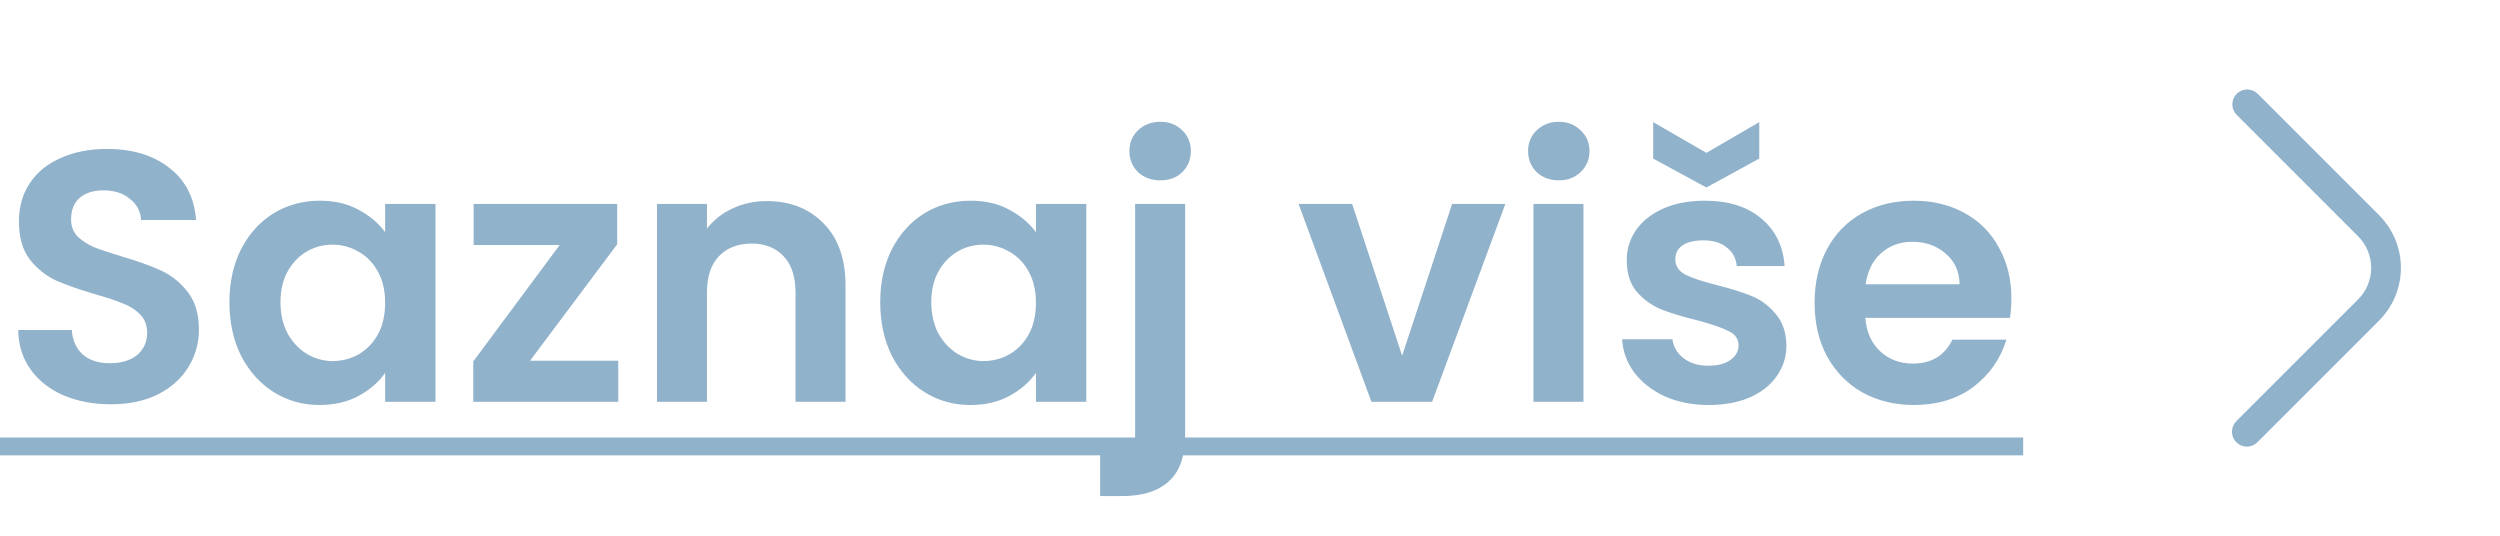 <svg width="112" height="24" viewBox="0 0 112 24" fill="none" xmlns="http://www.w3.org/2000/svg">
<path d="M4.96 18.112C4.181 18.112 3.477 17.979 2.848 17.712C2.229 17.445 1.739 17.061 1.376 16.56C1.013 16.059 0.827 15.467 0.816 14.784H3.216C3.248 15.243 3.408 15.605 3.696 15.872C3.995 16.139 4.4 16.272 4.912 16.272C5.435 16.272 5.845 16.149 6.144 15.904C6.443 15.648 6.592 15.317 6.592 14.912C6.592 14.581 6.491 14.309 6.288 14.096C6.085 13.883 5.829 13.717 5.52 13.6C5.221 13.472 4.805 13.333 4.272 13.184C3.547 12.971 2.955 12.763 2.496 12.56C2.048 12.347 1.659 12.032 1.328 11.616C1.008 11.189 0.848 10.624 0.848 9.92C0.848 9.259 1.013 8.683 1.344 8.192C1.675 7.701 2.139 7.328 2.736 7.072C3.333 6.805 4.016 6.672 4.784 6.672C5.936 6.672 6.869 6.955 7.584 7.52C8.309 8.075 8.709 8.853 8.784 9.856H6.32C6.299 9.472 6.133 9.157 5.824 8.912C5.525 8.656 5.125 8.528 4.624 8.528C4.187 8.528 3.835 8.64 3.568 8.864C3.312 9.088 3.184 9.413 3.184 9.84C3.184 10.139 3.28 10.389 3.472 10.592C3.675 10.784 3.92 10.944 4.208 11.072C4.507 11.189 4.923 11.328 5.456 11.488C6.181 11.701 6.773 11.915 7.232 12.128C7.691 12.341 8.085 12.661 8.416 13.088C8.747 13.515 8.912 14.075 8.912 14.768C8.912 15.365 8.757 15.92 8.448 16.432C8.139 16.944 7.685 17.355 7.088 17.664C6.491 17.963 5.781 18.112 4.96 18.112ZM10.278 13.536C10.278 12.64 10.454 11.845 10.806 11.152C11.169 10.459 11.654 9.925 12.262 9.552C12.881 9.179 13.569 8.992 14.326 8.992C14.987 8.992 15.563 9.125 16.054 9.392C16.555 9.659 16.955 9.995 17.254 10.4V9.136H19.51V18H17.254V16.704C16.966 17.12 16.566 17.467 16.054 17.744C15.553 18.011 14.971 18.144 14.31 18.144C13.563 18.144 12.881 17.952 12.262 17.568C11.654 17.184 11.169 16.645 10.806 15.952C10.454 15.248 10.278 14.443 10.278 13.536ZM17.254 13.568C17.254 13.024 17.147 12.56 16.934 12.176C16.721 11.781 16.433 11.483 16.07 11.28C15.707 11.067 15.318 10.96 14.902 10.96C14.486 10.96 14.102 11.061 13.75 11.264C13.398 11.467 13.11 11.765 12.886 12.16C12.673 12.544 12.566 13.003 12.566 13.536C12.566 14.069 12.673 14.539 12.886 14.944C13.11 15.339 13.398 15.643 13.75 15.856C14.113 16.069 14.497 16.176 14.902 16.176C15.318 16.176 15.707 16.075 16.07 15.872C16.433 15.659 16.721 15.36 16.934 14.976C17.147 14.581 17.254 14.112 17.254 13.568ZM23.746 16.16H27.698V18H21.202V16.192L25.074 10.976H21.218V9.136H27.65V10.944L23.746 16.16ZM34.344 9.008C35.4 9.008 36.254 9.344 36.904 10.016C37.555 10.677 37.88 11.605 37.88 12.8V18H35.64V13.104C35.64 12.4 35.464 11.861 35.112 11.488C34.76 11.104 34.28 10.912 33.672 10.912C33.053 10.912 32.563 11.104 32.2 11.488C31.848 11.861 31.672 12.4 31.672 13.104V18H29.432V9.136H31.672V10.24C31.971 9.856 32.349 9.557 32.808 9.344C33.278 9.12 33.789 9.008 34.344 9.008ZM39.434 13.536C39.434 12.64 39.61 11.845 39.962 11.152C40.325 10.459 40.81 9.925 41.418 9.552C42.037 9.179 42.725 8.992 43.482 8.992C44.144 8.992 44.72 9.125 45.21 9.392C45.712 9.659 46.112 9.995 46.41 10.4V9.136H48.666V18H46.41V16.704C46.122 17.12 45.722 17.467 45.21 17.744C44.709 18.011 44.128 18.144 43.466 18.144C42.72 18.144 42.037 17.952 41.418 17.568C40.81 17.184 40.325 16.645 39.962 15.952C39.61 15.248 39.434 14.443 39.434 13.536ZM46.41 13.568C46.41 13.024 46.304 12.56 46.09 12.176C45.877 11.781 45.589 11.483 45.226 11.28C44.864 11.067 44.474 10.96 44.058 10.96C43.642 10.96 43.258 11.061 42.906 11.264C42.554 11.467 42.266 11.765 42.042 12.16C41.829 12.544 41.722 13.003 41.722 13.536C41.722 14.069 41.829 14.539 42.042 14.944C42.266 15.339 42.554 15.643 42.906 15.856C43.269 16.069 43.653 16.176 44.058 16.176C44.474 16.176 44.864 16.075 45.226 15.872C45.589 15.659 45.877 15.36 46.09 14.976C46.304 14.581 46.41 14.112 46.41 13.568ZM51.99 8.08C51.585 8.08 51.249 7.957 50.982 7.712C50.726 7.456 50.598 7.141 50.598 6.768C50.598 6.395 50.726 6.085 50.982 5.84C51.249 5.584 51.585 5.456 51.99 5.456C52.385 5.456 52.71 5.584 52.966 5.84C53.222 6.085 53.35 6.395 53.35 6.768C53.35 7.141 53.222 7.456 52.966 7.712C52.71 7.957 52.385 8.08 51.99 8.08ZM53.094 19.456C53.094 20.437 52.849 21.141 52.358 21.568C51.878 22.005 51.185 22.224 50.278 22.224H49.286V20.32H49.926C50.267 20.32 50.507 20.251 50.646 20.112C50.785 19.984 50.854 19.771 50.854 19.472V9.136H53.094V19.456ZM62.816 15.936L65.056 9.136H67.44L64.16 18H61.44L58.176 9.136H60.576L62.816 15.936ZM69.834 8.08C69.439 8.08 69.108 7.957 68.842 7.712C68.586 7.456 68.458 7.141 68.458 6.768C68.458 6.395 68.586 6.085 68.842 5.84C69.108 5.584 69.439 5.456 69.834 5.456C70.228 5.456 70.554 5.584 70.81 5.84C71.076 6.085 71.21 6.395 71.21 6.768C71.21 7.141 71.076 7.456 70.81 7.712C70.554 7.957 70.228 8.08 69.834 8.08ZM70.938 9.136V18H68.698V9.136H70.938ZM76.543 18.144C75.817 18.144 75.167 18.016 74.591 17.76C74.015 17.493 73.556 17.136 73.215 16.688C72.884 16.24 72.703 15.744 72.671 15.2H74.927C74.969 15.541 75.135 15.824 75.423 16.048C75.722 16.272 76.09 16.384 76.527 16.384C76.954 16.384 77.284 16.299 77.519 16.128C77.764 15.957 77.887 15.739 77.887 15.472C77.887 15.184 77.737 14.971 77.439 14.832C77.151 14.683 76.687 14.523 76.047 14.352C75.385 14.192 74.841 14.027 74.415 13.856C73.999 13.685 73.636 13.424 73.327 13.072C73.028 12.72 72.879 12.245 72.879 11.648C72.879 11.157 73.017 10.709 73.295 10.304C73.583 9.899 73.988 9.579 74.511 9.344C75.044 9.109 75.668 8.992 76.383 8.992C77.439 8.992 78.281 9.259 78.911 9.792C79.54 10.315 79.887 11.024 79.951 11.92H77.807C77.775 11.568 77.626 11.291 77.359 11.088C77.103 10.875 76.756 10.768 76.319 10.768C75.913 10.768 75.599 10.843 75.375 10.992C75.162 11.141 75.055 11.349 75.055 11.616C75.055 11.915 75.204 12.144 75.503 12.304C75.802 12.453 76.266 12.608 76.895 12.768C77.535 12.928 78.063 13.093 78.479 13.264C78.895 13.435 79.252 13.701 79.551 14.064C79.86 14.416 80.02 14.885 80.031 15.472C80.031 15.984 79.887 16.443 79.599 16.848C79.322 17.253 78.916 17.573 78.383 17.808C77.86 18.032 77.247 18.144 76.543 18.144ZM78.815 7.104L76.447 8.4L74.063 7.104V5.472L76.447 6.848L78.815 5.472V7.104ZM90.11 13.376C90.11 13.696 90.088 13.984 90.046 14.24H83.566C83.619 14.88 83.843 15.381 84.238 15.744C84.632 16.107 85.118 16.288 85.694 16.288C86.526 16.288 87.118 15.931 87.47 15.216H89.886C89.63 16.069 89.139 16.773 88.414 17.328C87.688 17.872 86.798 18.144 85.742 18.144C84.888 18.144 84.12 17.957 83.438 17.584C82.766 17.2 82.238 16.661 81.854 15.968C81.48 15.275 81.294 14.475 81.294 13.568C81.294 12.651 81.48 11.845 81.854 11.152C82.227 10.459 82.75 9.925 83.422 9.552C84.094 9.179 84.867 8.992 85.742 8.992C86.584 8.992 87.336 9.173 87.998 9.536C88.67 9.899 89.187 10.416 89.55 11.088C89.923 11.749 90.11 12.512 90.11 13.376ZM87.79 12.736C87.779 12.16 87.571 11.701 87.166 11.36C86.76 11.008 86.264 10.832 85.678 10.832C85.123 10.832 84.654 11.003 84.27 11.344C83.896 11.675 83.667 12.139 83.582 12.736H87.79Z" fill="#91B2CB"/>
<path d="M0 19.6H90.638V20.4H0V19.6Z" fill="#91B2CB"/>
<g clip-path="url(#clip0)">
<path d="M100.195 18.862C100.132 18.924 100.081 18.997 100.046 19.078C100.011 19.16 99.993 19.247 99.992 19.336C99.991 19.424 100.008 19.512 100.041 19.594C100.075 19.676 100.124 19.75 100.187 19.813C100.25 19.876 100.324 19.925 100.406 19.959C100.488 19.992 100.576 20.009 100.664 20.008C100.753 20.008 100.84 19.989 100.922 19.954C101.003 19.919 101.077 19.868 101.138 19.805L106.586 14.357C107.21 13.731 107.561 12.884 107.561 12C107.561 11.117 107.21 10.269 106.586 9.643L101.138 4.195C101.012 4.074 100.844 4.007 100.669 4.008C100.494 4.01 100.327 4.08 100.203 4.204C100.08 4.327 100.01 4.494 100.008 4.669C100.007 4.844 100.074 5.012 100.195 5.138L105.643 10.586C106.018 10.961 106.229 11.47 106.229 12C106.229 12.53 106.018 13.039 105.643 13.414L100.195 18.862Z" fill="#91B2CB"/>
</g>
<defs>
<clipPath id="clip0">
<rect width="16" height="16" fill="white" transform="translate(96 4)"/>
</clipPath>
</defs>
</svg>
